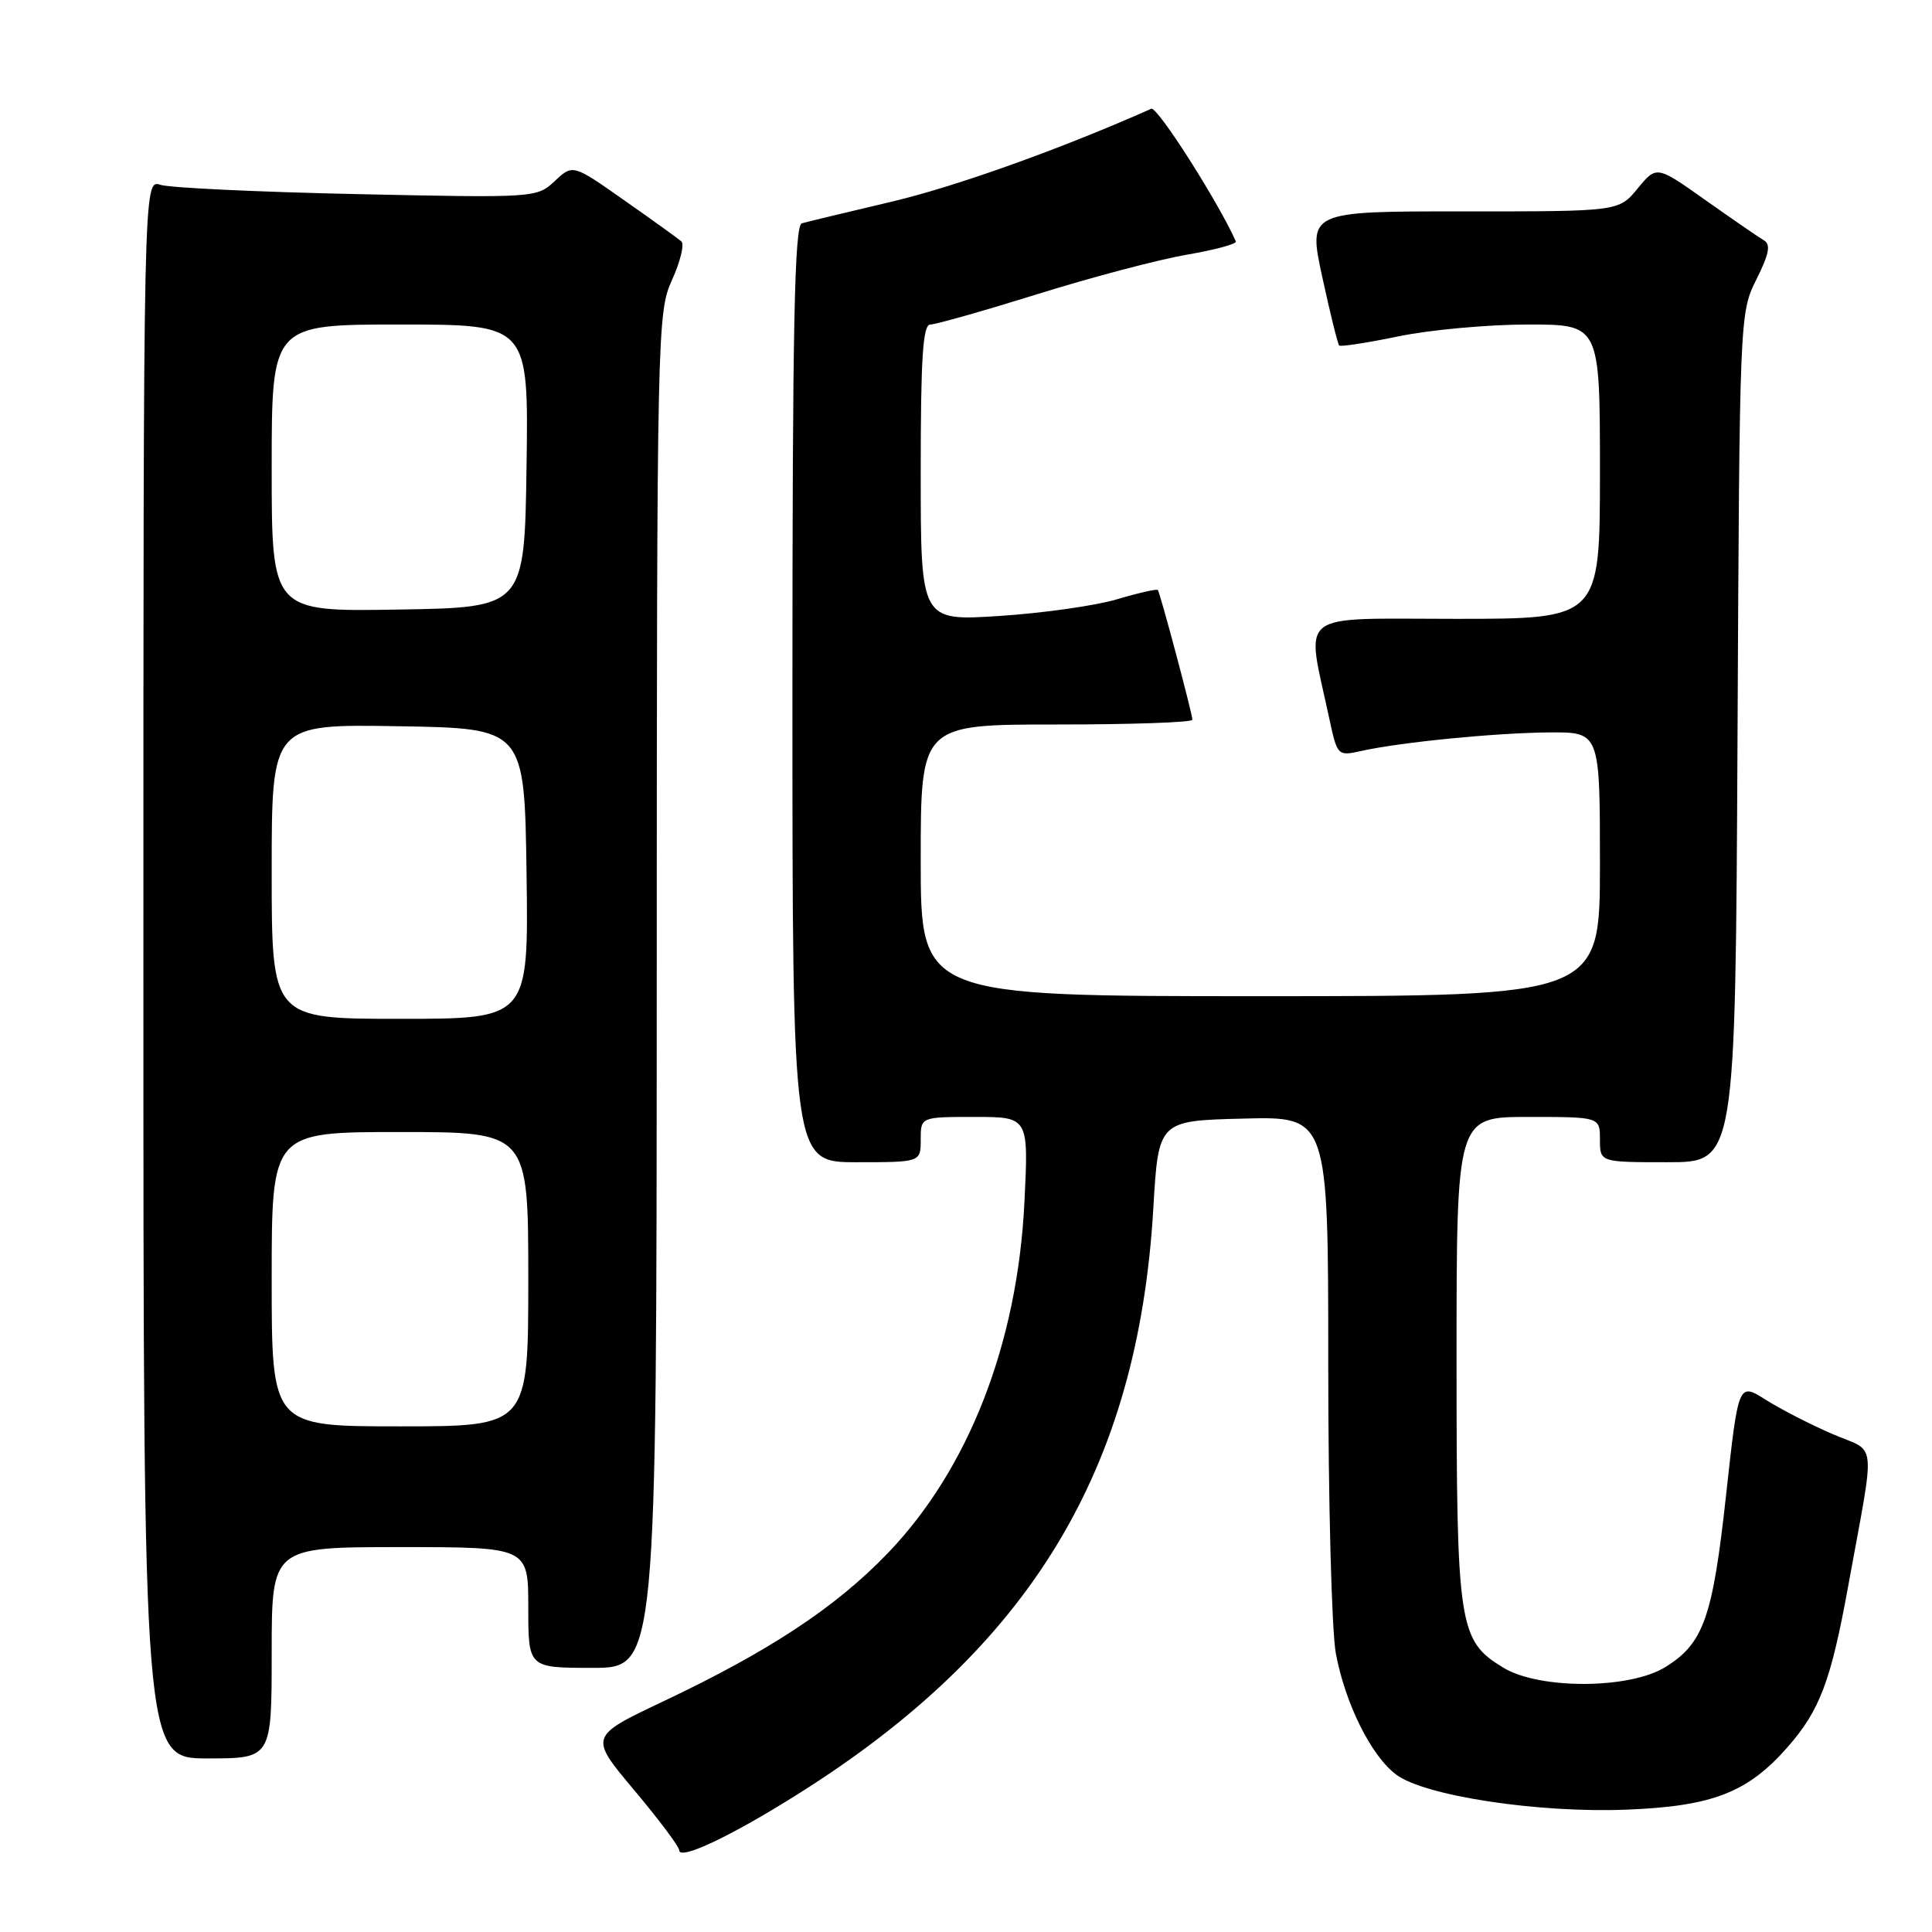 <?xml version="1.0" encoding="UTF-8" standalone="no"?>
<!DOCTYPE svg PUBLIC "-//W3C//DTD SVG 1.1//EN" "http://www.w3.org/Graphics/SVG/1.1/DTD/svg11.dtd" >
<svg xmlns="http://www.w3.org/2000/svg" xmlns:xlink="http://www.w3.org/1999/xlink" version="1.1" viewBox="0 0 256 256">
 <g >
 <path fill="currentColor"
d=" M 105.69 237.75 C 136.49 218.39 150.78 194.85 152.82 160.13 C 153.50 148.50 153.50 148.50 164.75 148.22 C 176.00 147.93 176.00 147.93 176.00 180.83 C 176.00 198.92 176.45 216.15 177.01 219.11 C 178.26 225.77 181.70 232.69 185.01 235.15 C 188.78 237.97 203.79 240.25 215.50 239.79 C 226.91 239.34 231.57 237.53 236.85 231.52 C 241.14 226.64 242.61 222.73 244.89 210.19 C 248.54 190.12 248.79 192.59 242.82 190.02 C 239.95 188.78 235.97 186.74 233.97 185.48 C 230.35 183.19 230.35 183.19 228.72 198.05 C 226.94 214.35 225.74 217.76 220.66 220.90 C 215.91 223.84 203.95 223.88 199.19 220.97 C 193.27 217.37 193.00 215.58 193.00 180.03 C 193.00 148.00 193.00 148.00 202.50 148.00 C 212.00 148.00 212.00 148.00 212.00 151.00 C 212.00 154.00 212.00 154.00 220.98 154.00 C 229.95 154.00 229.95 154.00 230.23 97.75 C 230.50 41.81 230.51 41.48 232.73 37.03 C 234.42 33.66 234.66 32.38 233.73 31.85 C 233.05 31.45 229.58 29.06 226.00 26.53 C 219.51 21.93 219.51 21.93 217.00 24.97 C 214.50 28.02 214.50 28.02 193.91 28.01 C 173.32 28.00 173.32 28.00 175.21 36.72 C 176.25 41.51 177.26 45.59 177.45 45.78 C 177.64 45.97 181.19 45.42 185.35 44.56 C 189.51 43.70 197.21 43.00 202.46 43.00 C 212.00 43.00 212.00 43.00 212.00 62.50 C 212.00 82.00 212.00 82.00 192.87 82.00 C 171.44 82.00 173.04 80.75 176.12 95.13 C 177.20 100.16 177.24 100.20 180.36 99.51 C 185.63 98.34 198.12 97.11 205.25 97.05 C 212.00 97.00 212.00 97.00 212.00 114.50 C 212.00 132.00 212.00 132.00 167.00 132.00 C 122.00 132.00 122.00 132.00 122.00 114.00 C 122.00 96.00 122.00 96.00 140.00 96.00 C 149.90 96.00 158.00 95.72 158.00 95.37 C 158.00 94.61 153.75 78.64 153.42 78.18 C 153.30 78.01 150.86 78.56 148.00 79.41 C 145.15 80.26 138.13 81.25 132.40 81.62 C 122.00 82.29 122.00 82.29 122.00 62.65 C 122.00 47.37 122.28 43.00 123.28 43.00 C 123.98 43.00 130.39 41.18 137.52 38.96 C 144.65 36.73 153.53 34.39 157.26 33.75 C 160.98 33.11 163.91 32.32 163.76 31.99 C 161.44 26.77 153.34 14.06 152.55 14.41 C 140.59 19.73 126.70 24.70 118.21 26.71 C 112.32 28.10 106.94 29.39 106.25 29.59 C 105.27 29.86 105.00 43.20 105.00 91.97 C 105.00 154.00 105.00 154.00 113.50 154.00 C 122.00 154.00 122.00 154.00 122.00 151.00 C 122.00 148.00 122.00 148.00 129.15 148.00 C 136.30 148.00 136.30 148.00 135.74 159.33 C 134.82 178.03 128.35 194.64 117.65 205.79 C 110.74 212.98 101.93 218.80 87.78 225.49 C 78.07 230.10 78.07 230.10 84.03 237.20 C 87.31 241.11 90.00 244.69 90.00 245.17 C 90.00 246.55 96.86 243.31 105.69 237.75 Z  M 36.00 219.00 C 36.00 205.00 36.00 205.00 53.00 205.00 C 70.00 205.00 70.00 205.00 70.00 213.00 C 70.00 221.00 70.00 221.00 78.50 221.00 C 87.00 221.00 87.00 221.00 87.02 131.25 C 87.04 43.57 87.09 41.40 89.05 37.08 C 90.15 34.65 90.71 32.35 90.28 31.98 C 89.85 31.61 86.44 29.15 82.70 26.53 C 75.90 21.75 75.90 21.75 73.51 23.99 C 71.14 26.21 70.94 26.23 47.31 25.72 C 34.22 25.44 22.49 24.89 21.25 24.49 C 19.00 23.77 19.00 23.77 19.00 128.38 C 19.00 233.00 19.00 233.00 27.50 233.00 C 36.00 233.00 36.00 233.00 36.00 219.00 Z  M 36.00 169.50 C 36.00 150.00 36.00 150.00 53.00 150.00 C 70.00 150.00 70.00 150.00 70.00 169.50 C 70.00 189.00 70.00 189.00 53.00 189.00 C 36.00 189.00 36.00 189.00 36.00 169.50 Z  M 36.00 115.48 C 36.00 95.95 36.00 95.95 52.75 96.23 C 69.50 96.50 69.50 96.50 69.77 115.75 C 70.04 135.00 70.04 135.00 53.02 135.00 C 36.00 135.00 36.00 135.00 36.00 115.48 Z  M 36.00 62.02 C 36.00 43.00 36.00 43.00 53.02 43.00 C 70.04 43.00 70.04 43.00 69.77 61.75 C 69.50 80.50 69.50 80.50 52.75 80.77 C 36.00 81.05 36.00 81.05 36.00 62.02 Z "/>
</g>
</svg>